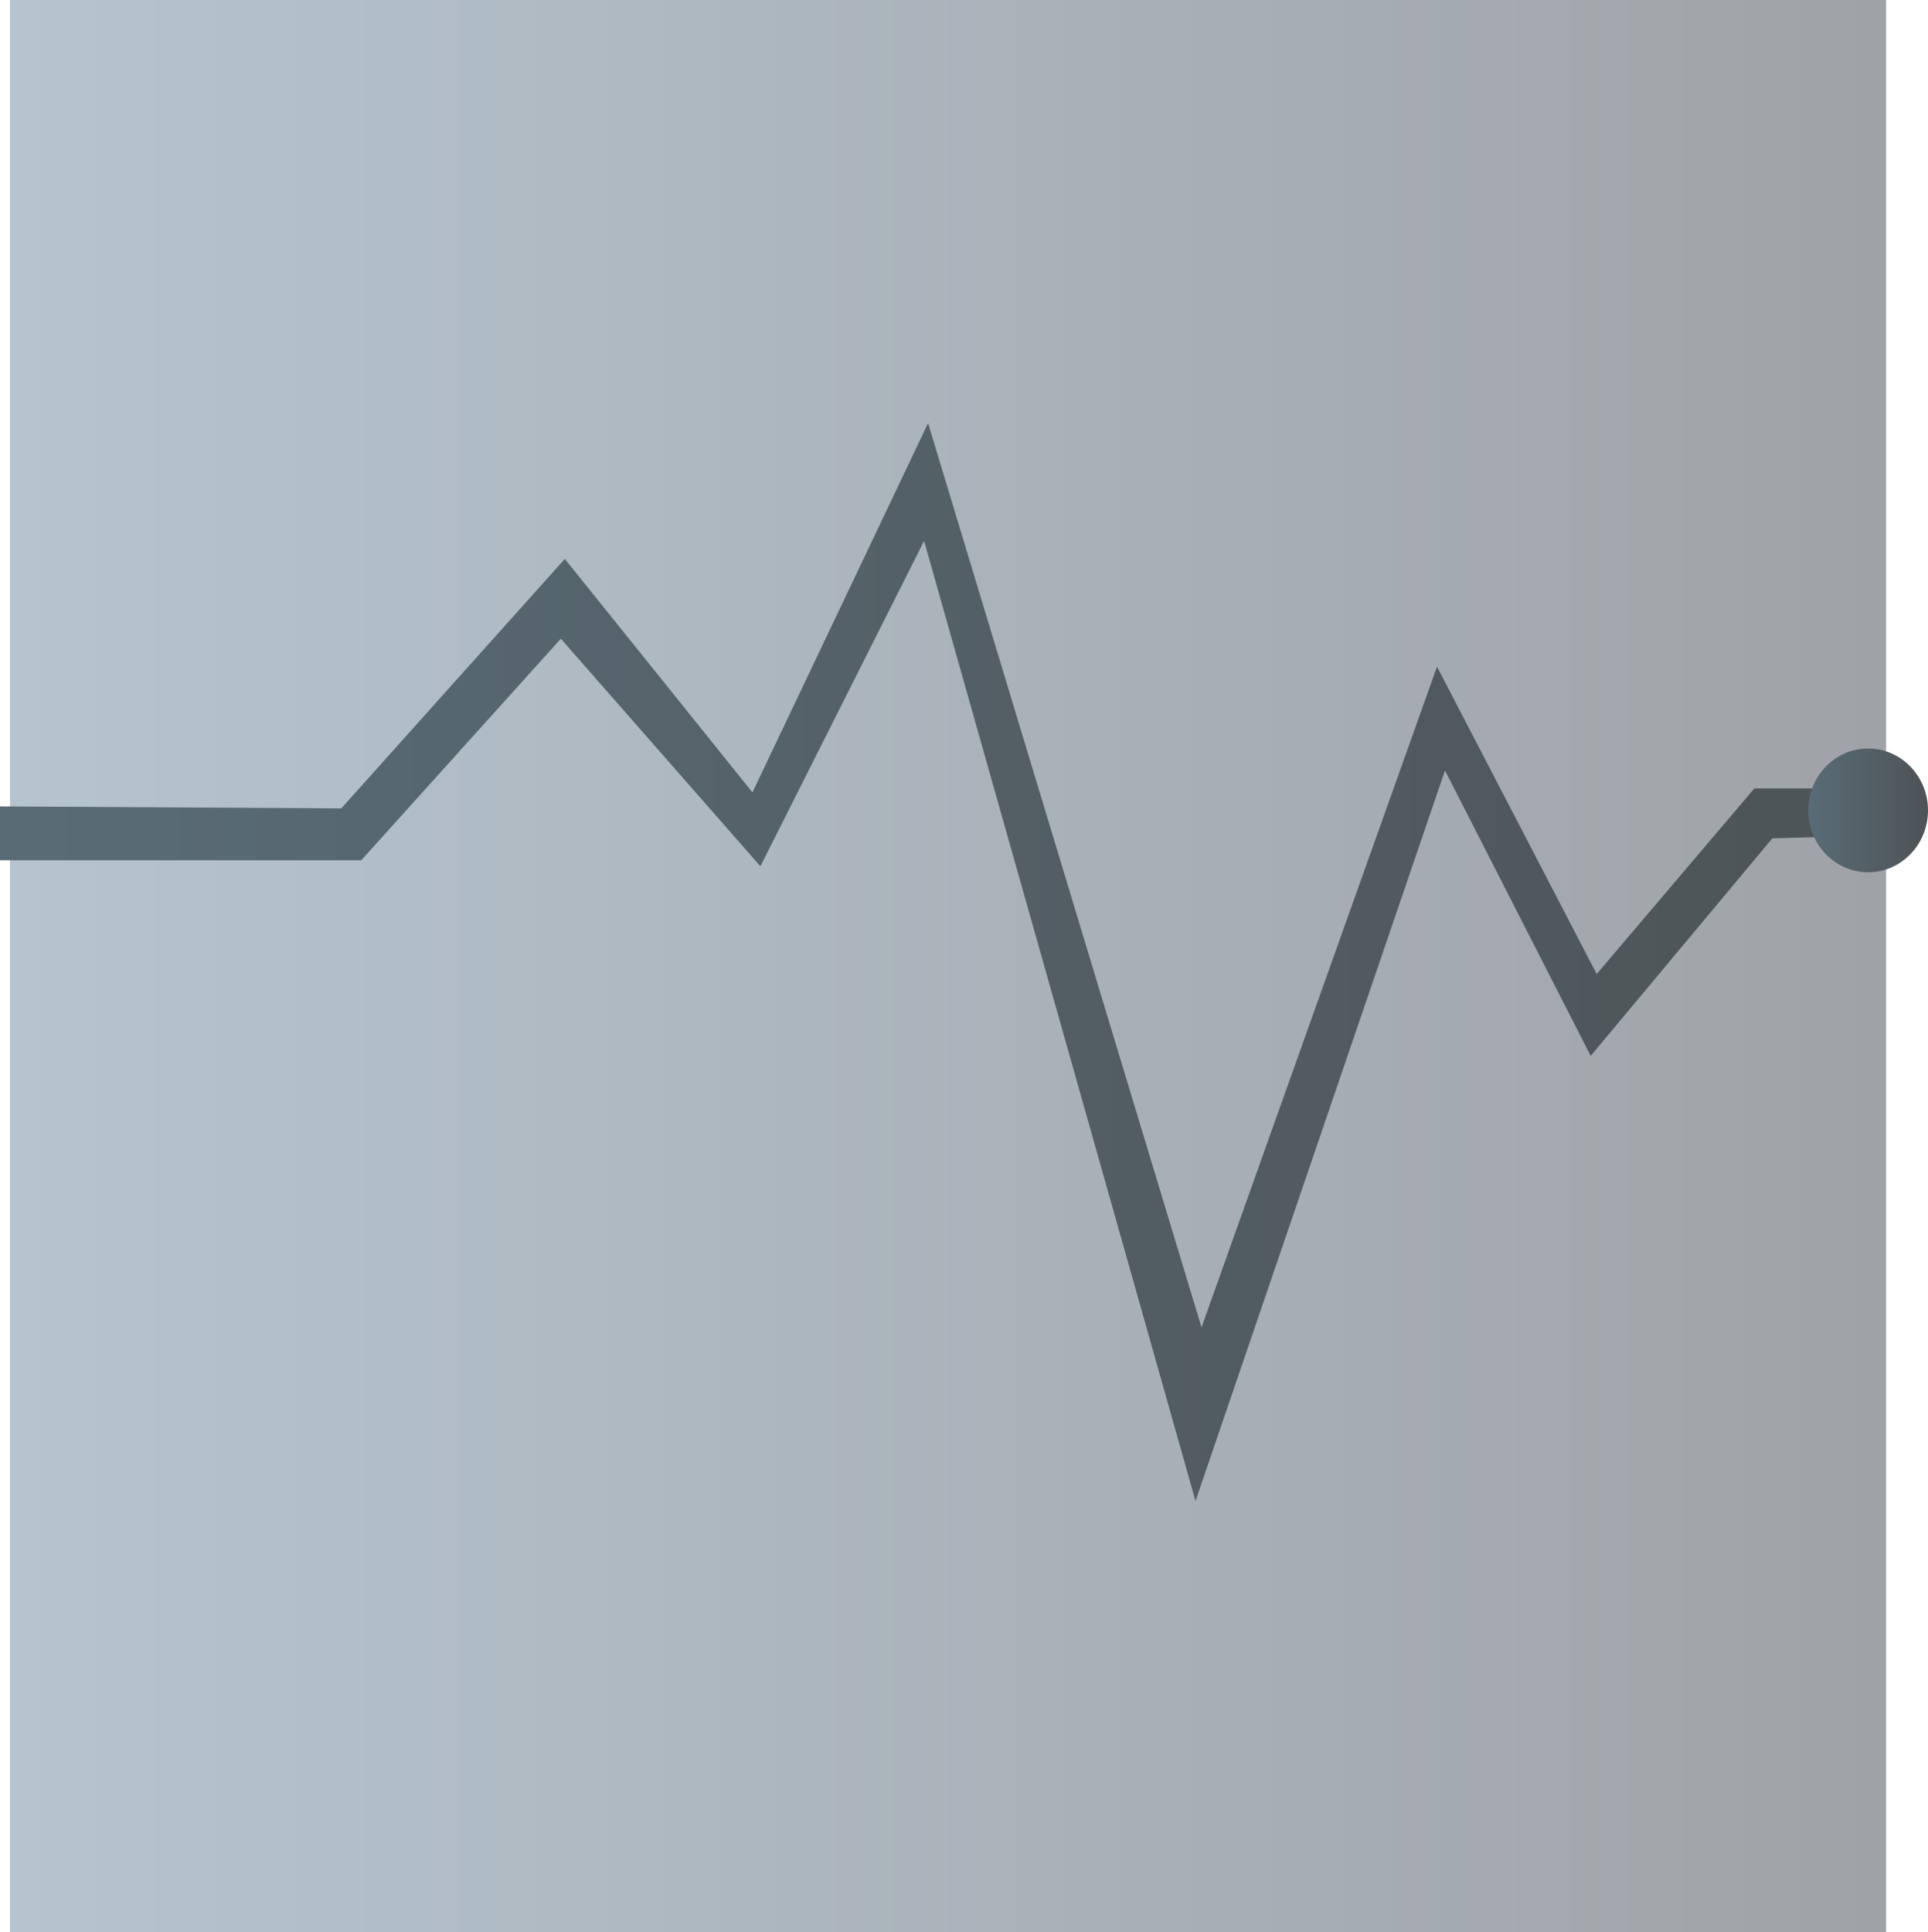 <svg xmlns="http://www.w3.org/2000/svg" width="966" height="968" viewBox="0 0 966 968">
   <!--Designed By Fyissh Inc. 2021-->
   
  <linearGradient  xmlns="http://www.w3.org/2000/svg" id="id1_l"><stop  offset="0" stop-color="#596c76"></stop><stop  offset="1" stop-color="#4d5356"></stop></linearGradient>
   <linearGradient  xmlns="http://www.w3.org/2000/svg" id="id2_l"><stop  offset="0" stop-color="#b6c4cf"></stop><stop  offset="1" stop-color="#9fa3a7"></stop></linearGradient>
  <rect id="Rectangle" fill="url(#id2_l)" x="5" width="940" height="968"/>
  <path id="Pulse" fill="url(#id1_l)" d="M0,404l171,1L283,280l94,117q44-92.5,88-185,68.5,226.5,137,453L720,334l80,154,79-93h80q0.5,11.5,1,23l-72,2L797,529,724,386,599,752,463,271,381,434,281,320,181,431H0V404Z"/>
  <ellipse id="Small_Circle" data-name="Small Circle" fill="url(#id1_l)" cx="936" cy="406" rx="30" ry="31"/>
</svg>
